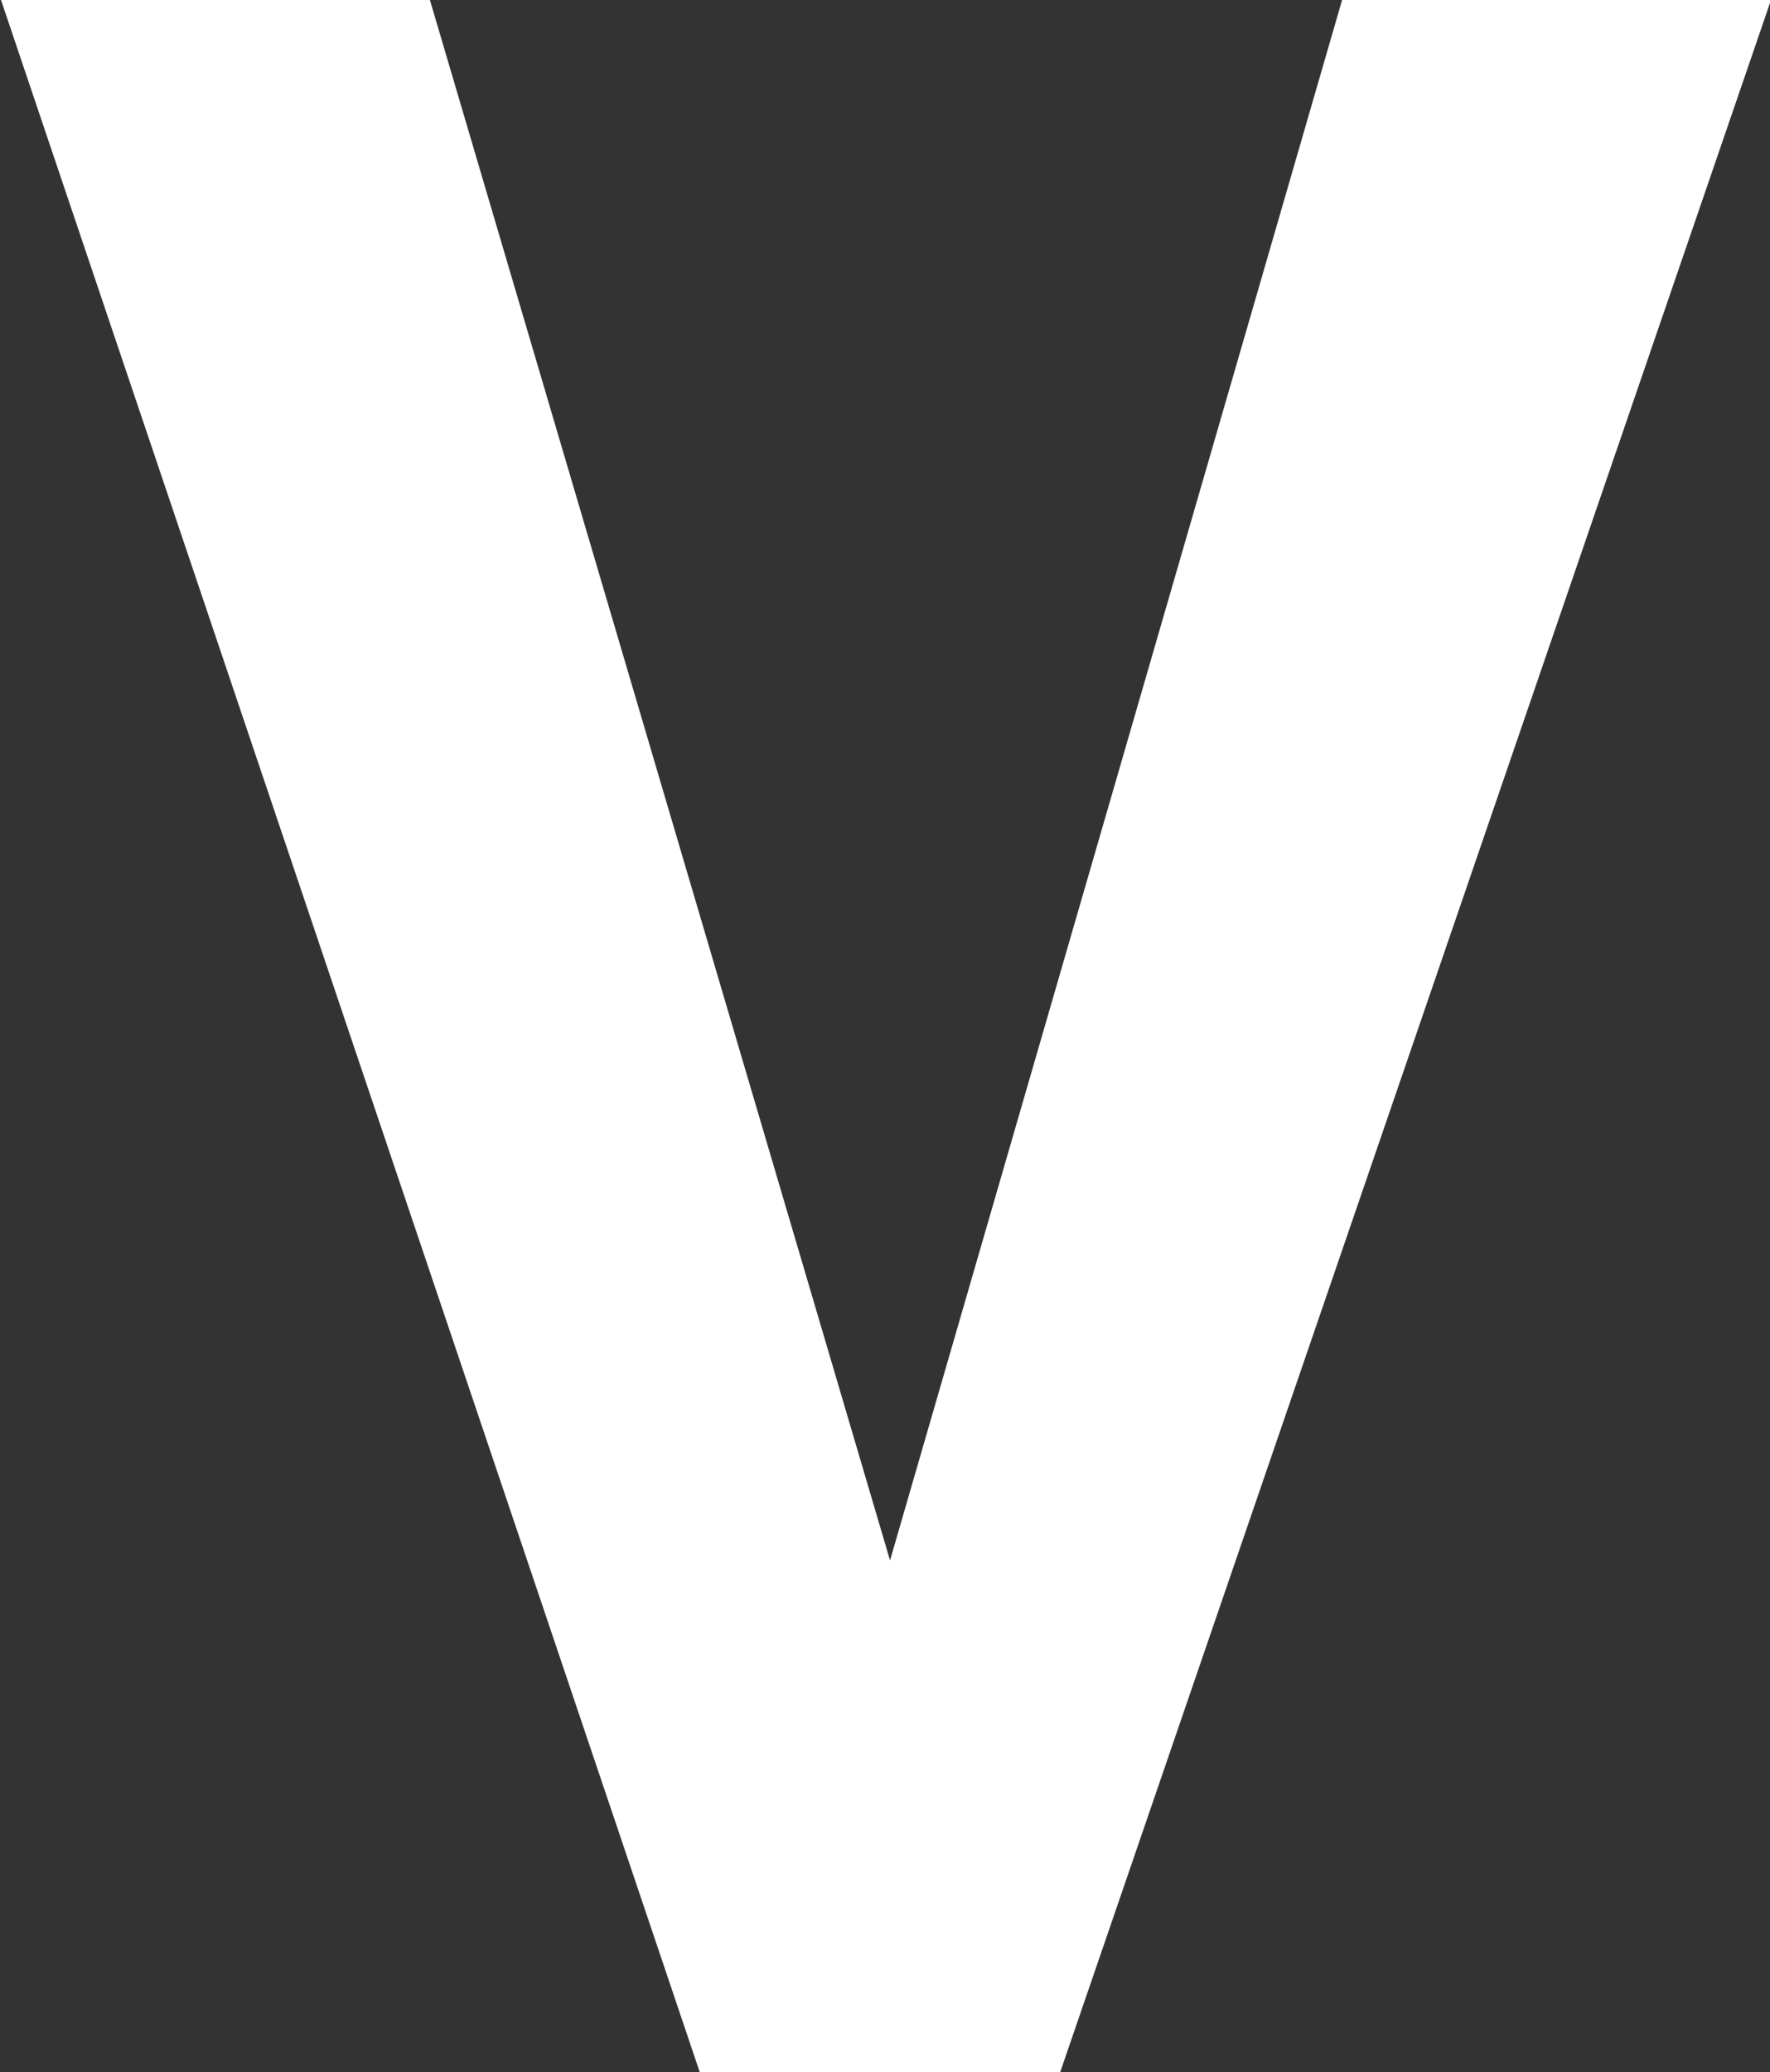 <?xml version="1.0" encoding="UTF-8" standalone="no"?>
<!-- Created with Inkscape (http://www.inkscape.org/) -->

<svg
   width="1.758mm"
   height="2.057mm"
   viewBox="0 0 1.758 2.057"
   version="1.1"
   id="svg6157"
   xmlns="http://www.w3.org/2000/svg"
   xmlns:svg="http://www.w3.org/2000/svg">
  <rect x="0" y="0" width="1.758" height="2.057" fill="#333333" stroke="none"/>
  <defs
     id="defs6154" />
  <g
     id="layer1"
     transform="translate(-122.157,-67.296)">
    <g
       aria-label="V"
       id="text7038"
       style="font-weight:bold;font-size:2.822px;font-family:FreeSans;-inkscape-font-specification:'FreeSans Bold';fill:#ffffff;stroke-width:0.265">
      <path
         d="m 123.21,69.353 h -0.358 l -0.694,-2.057 h 0.426 l 0.457,1.549 0.449,-1.549 h 0.426 z"
         id="path7040" />
    </g>
  </g>
</svg>

